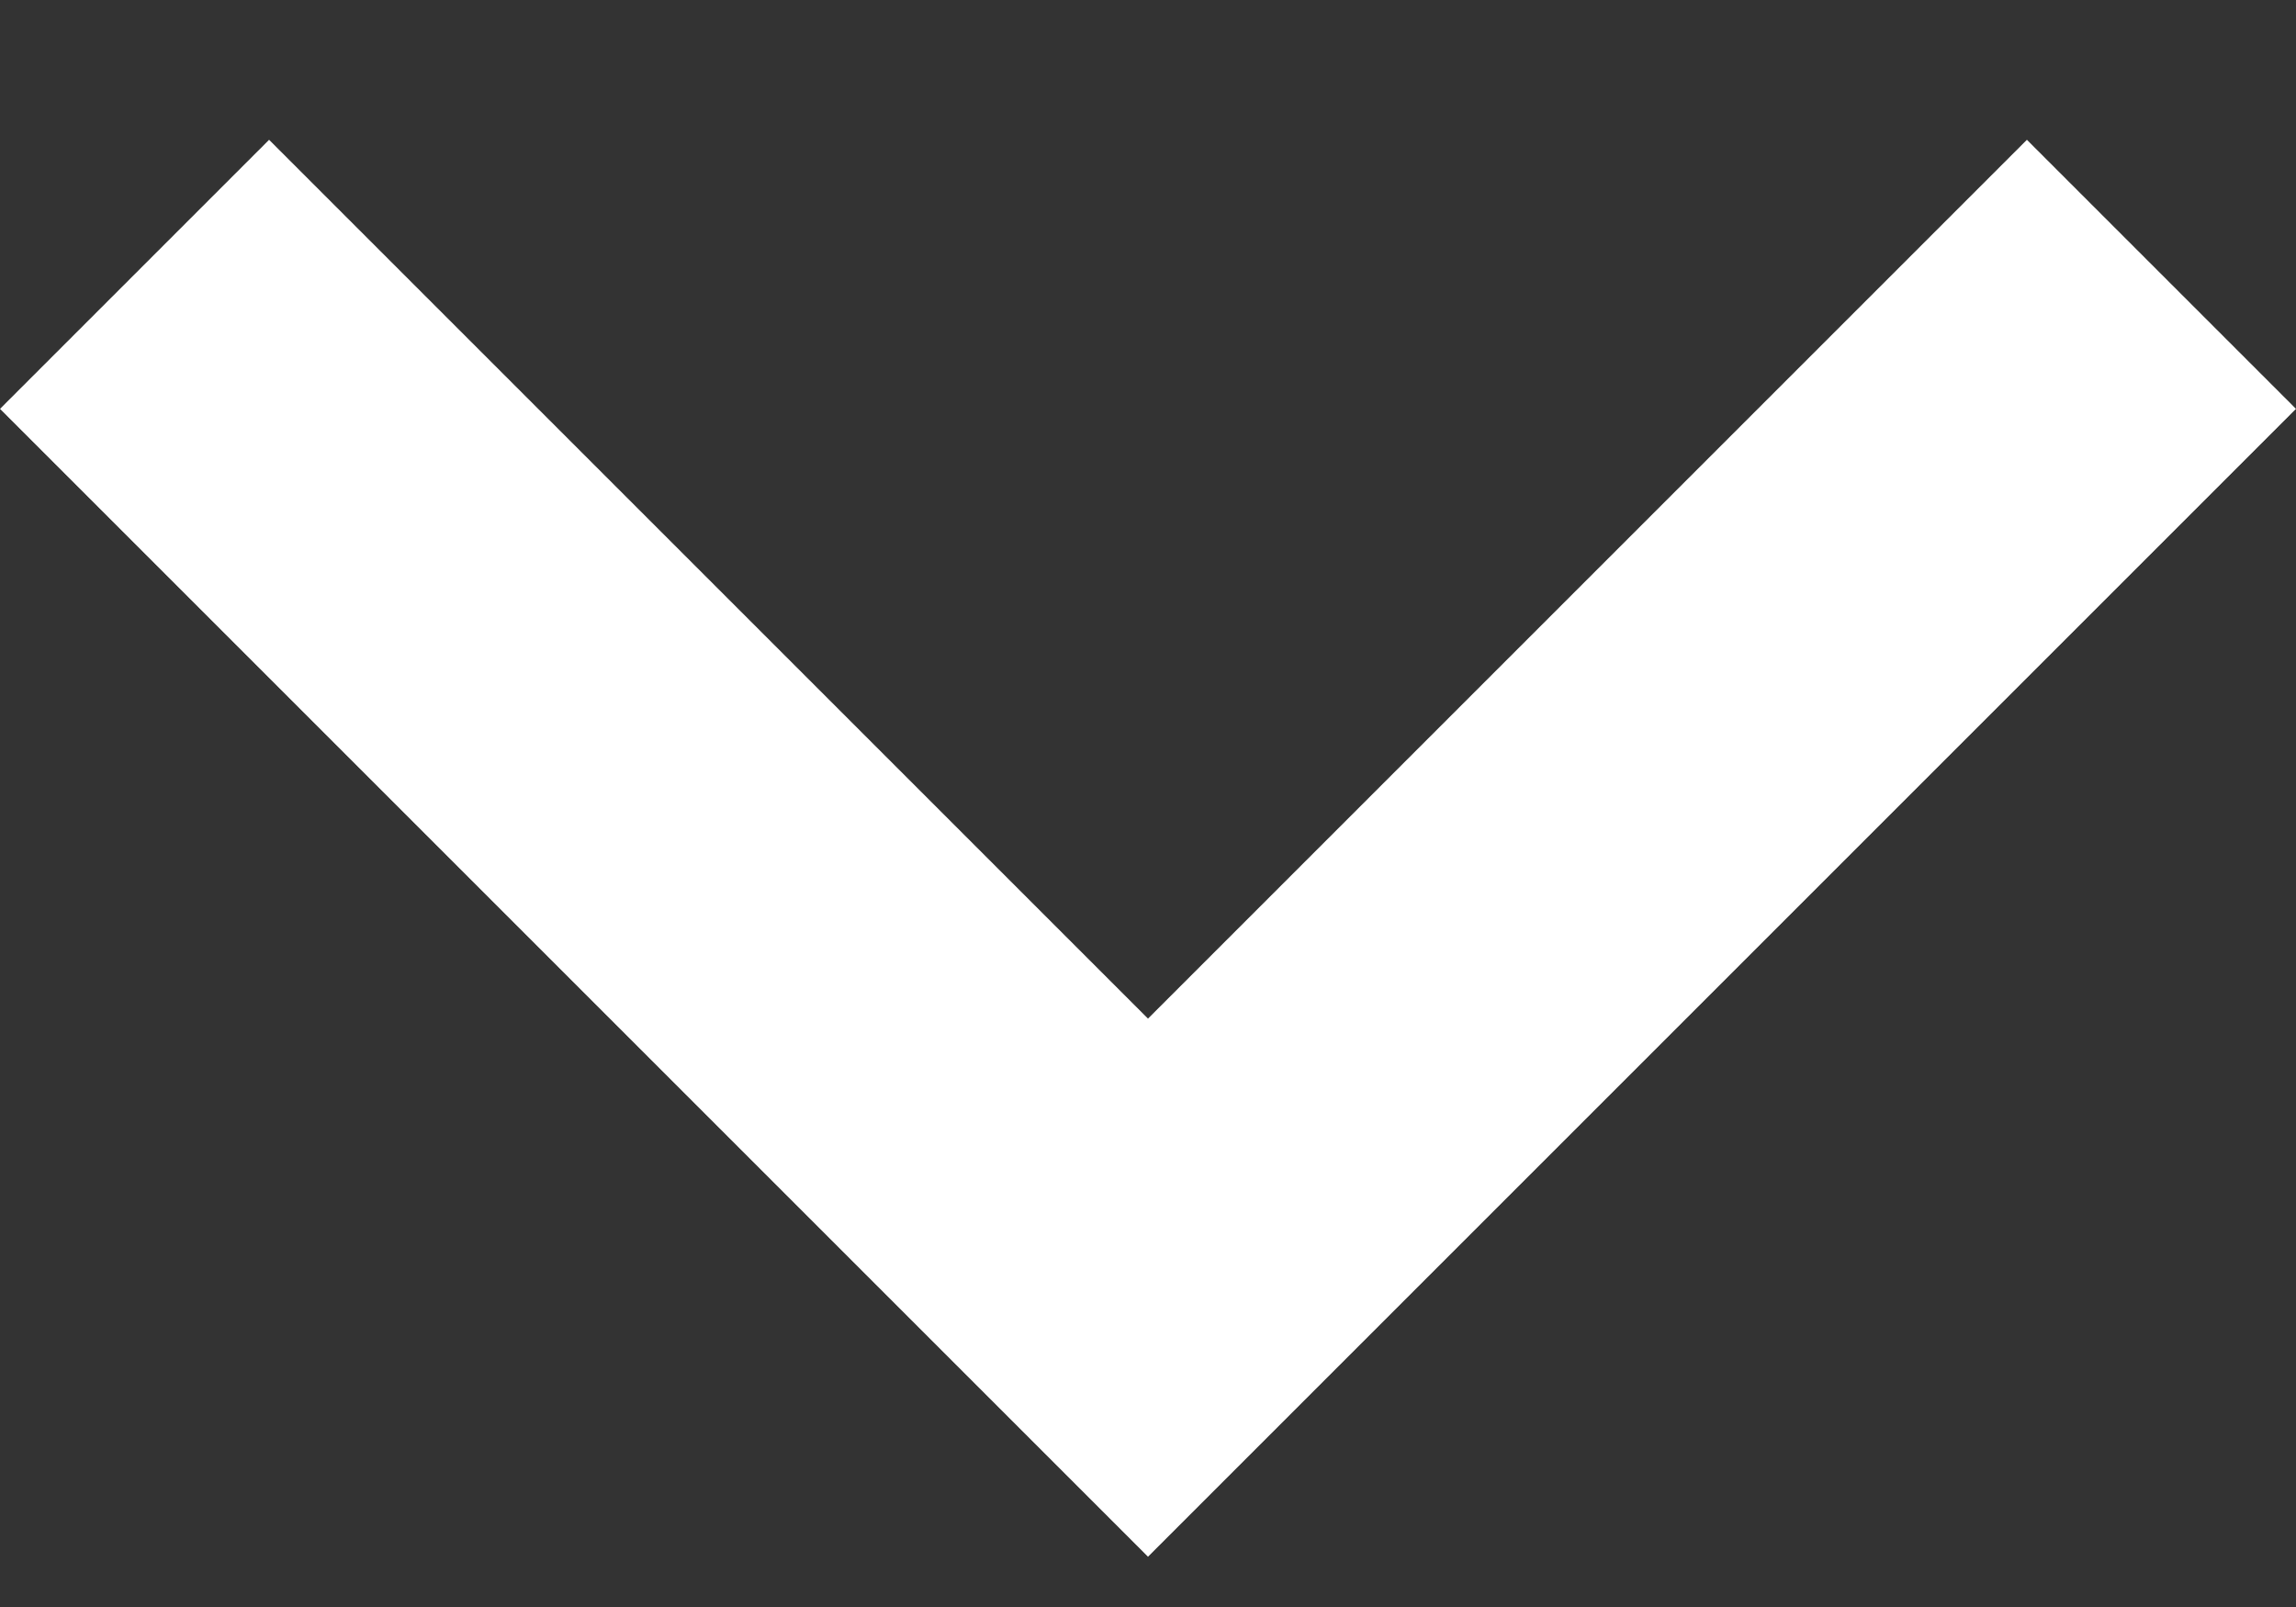<svg width="10" height="7" viewBox="0 0 10 7" fill="none" xmlns="http://www.w3.org/2000/svg">
<rect x="0" y="0" width="10" height="7" fill="#333333" stroke="none"/>
<path d="M10 1.781L5 6.781L0 1.781L1.172 0.609L5 4.437L8.828 0.609L10 1.781Z" fill="white"/>
</svg>
